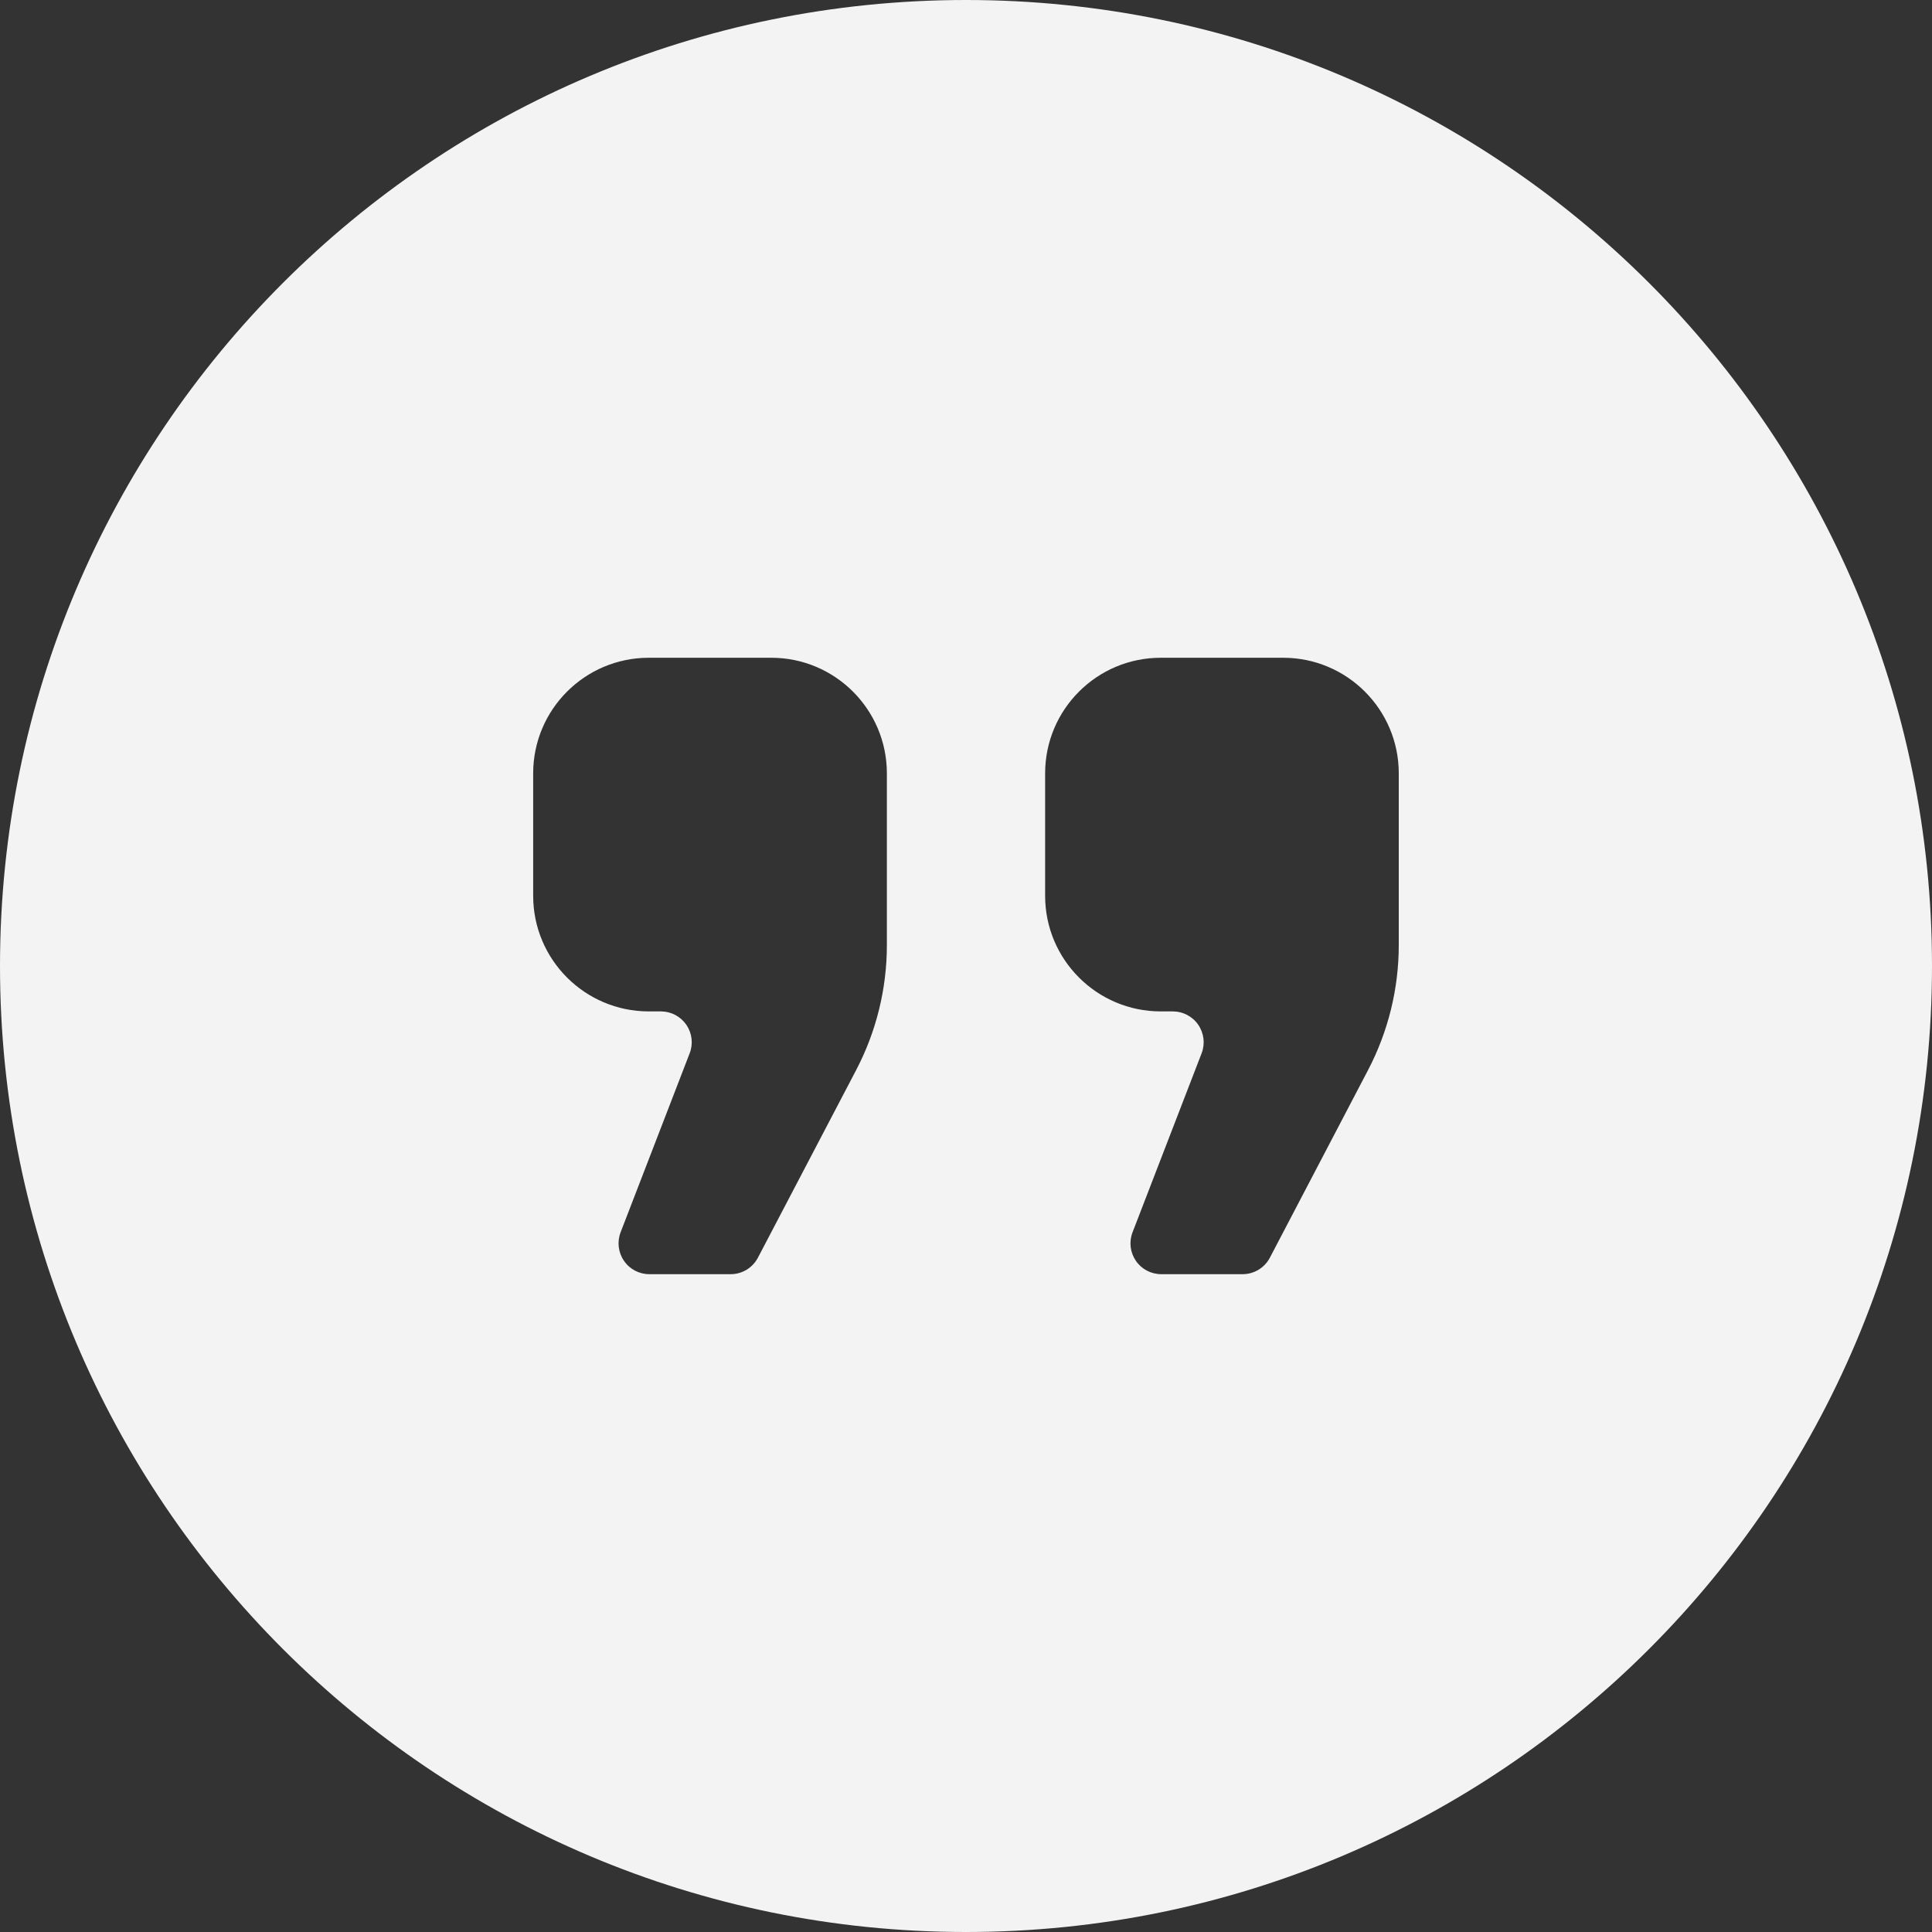 <?xml version="1.0" encoding="utf-8"?>

<!DOCTYPE svg PUBLIC "-//W3C//DTD SVG 1.1//EN" "http://www.w3.org/Graphics/SVG/1.1/DTD/svg11.dtd">
<!-- Uploaded to: SVG Repo, www.svgrepo.com, Generator: SVG Repo Mixer Tools -->
<svg height="800px" width="800px" fill="F3F3F4" version="1.1" id="_x32_" xmlns="http://www.w3.org/2000/svg" xmlns:xlink="http://www.w3.org/1999/xlink" 
	 viewBox="0 0 512 512"  xml:space="preserve">
<rect x="0" y="0" width="512" height="512" fill="#333333" stroke="none"/>
<style type="text/css">
	.st0{fill:#F3F3F4;}
</style>
<g>
	<path class="st0" d="M256,0C114.61,0,0,114.609,0,256c0,141.374,114.61,256,256,256c141.375,0,256-114.626,256-256
		C512,114.609,397.375,0,256,0z M300.141,326.562l18.297-47.422c0.969-2.5,0.64-5.328-0.891-7.562
		c-1.515-2.218-4.046-3.546-6.734-3.546h-3.202c-16.922,0-30.641-13.719-30.641-30.641v-32.438
		c0-16.922,13.718-30.641,30.641-30.641h32.437c16.922,0,30.641,13.719,30.641,30.641v45.5c0,11.547-2.797,22.922-8.156,33.156
		l-26,49.688c-1.406,2.687-4.203,4.374-7.234,4.374h-21.531c-2.703,0-5.234-1.312-6.75-3.546
		C299.5,331.906,299.156,329.078,300.141,326.562z M164.469,326.562l18.297-47.422c0.984-2.5,0.641-5.328-0.875-7.562
		c-1.531-2.218-4.047-3.546-6.75-3.546h-3.203c-16.922,0-30.641-13.719-30.641-30.641v-32.438c0-16.922,13.718-30.641,30.641-30.641
		h32.453c16.906,0,30.641,13.719,30.641,30.641v45.5c0,11.547-2.797,22.922-8.156,33.156l-26.016,49.688
		c-1.406,2.687-4.187,4.374-7.234,4.374h-21.531c-2.703,0-5.218-1.312-6.734-3.546C163.828,331.906,163.5,329.078,164.469,326.562z"
		/>
</g>
</svg>